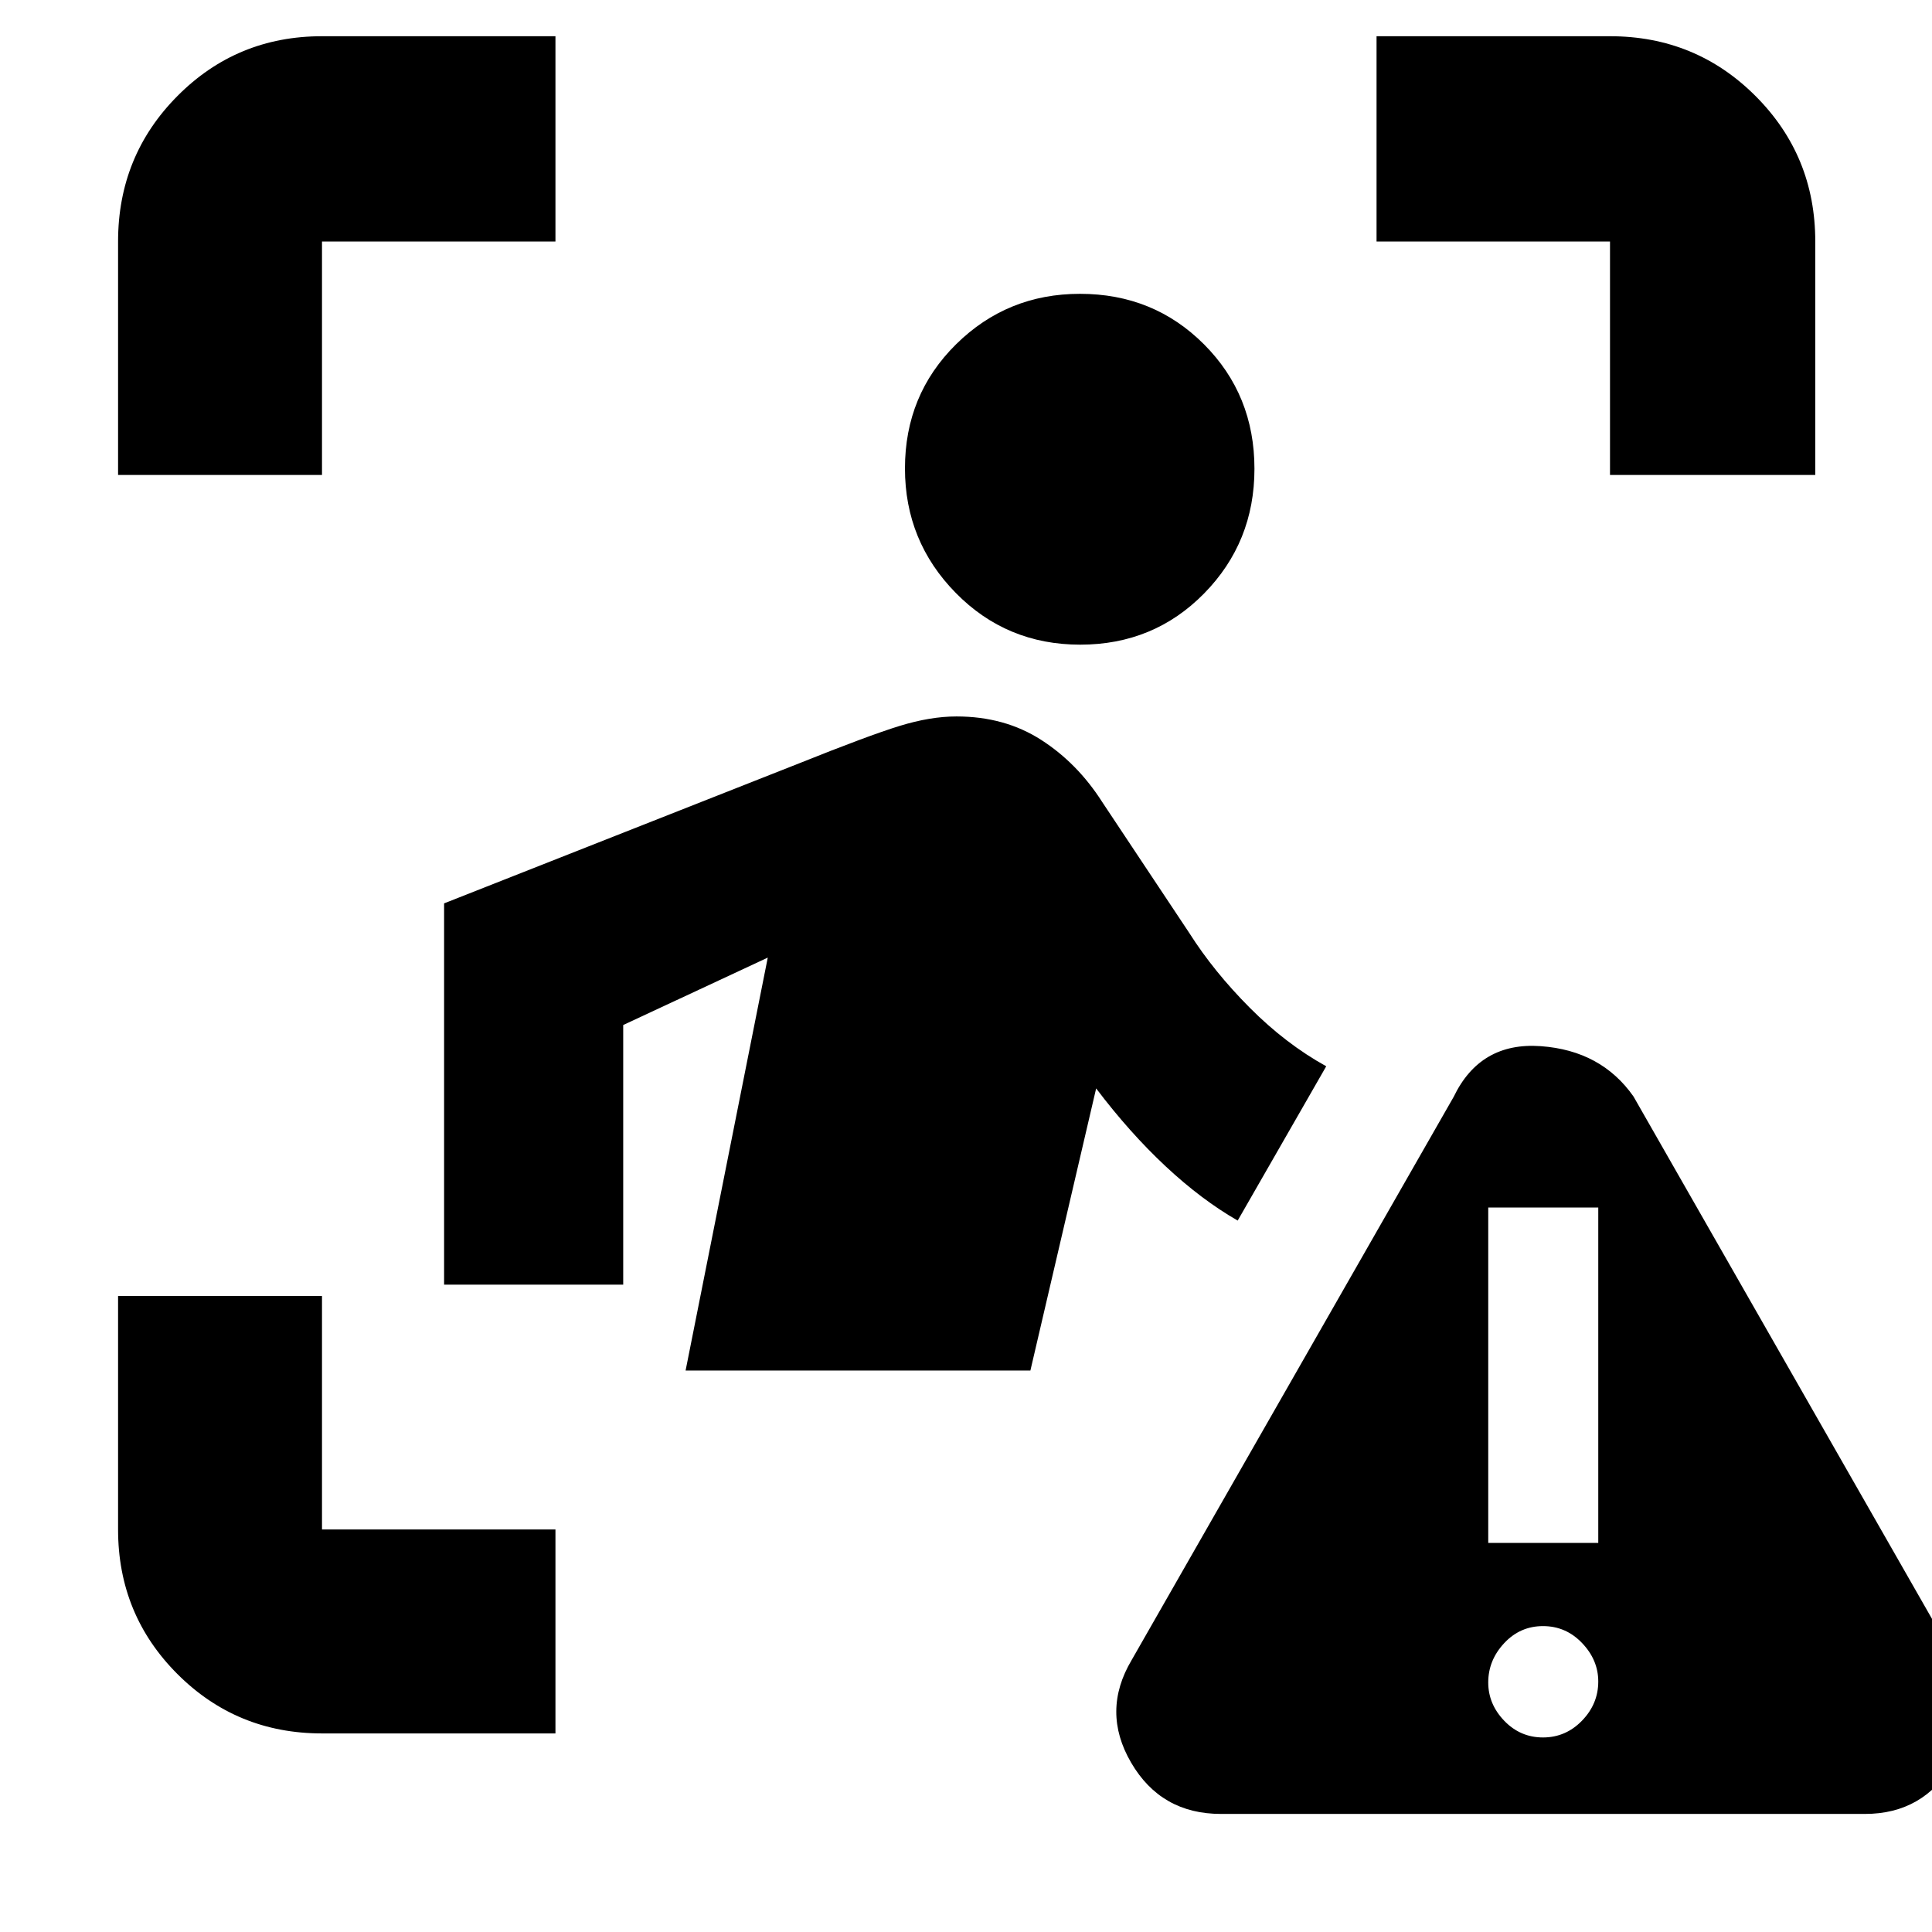 <svg xmlns="http://www.w3.org/2000/svg" height="40" viewBox="0 -960 960 960" width="40"><path d="M58.67-724v-116q0-42.6 29.5-72.3Q117.67-942 160-942h116v102H160v116H58.67ZM276-98.67H160q-42.33 0-71.83-29.5T58.67-200v-116H160v116h116v101.33ZM800-724v-116H684v-102h116q42.6 0 72.3 29.7Q902-882.6 902-840v116H800Zm-263.25 84.33q-36.58 0-61.83-25.7t-25.25-61.88q0-36.58 25.39-61.67Q500.46-814 536.64-814q36.58 0 61.64 25.11 25.05 25.11 25.05 61.84 0 36.45-25 61.92-25 25.46-61.58 25.46ZM340.67-279l40.83-205.17-71.83 33.5v129h-89v-189.45L397-580.67q34.49-13.83 49.87-18.58 15.37-4.75 28.4-4.75 23.9 0 41.98 11.58 18.08 11.59 30.42 30.92L591-496.33q12.1 19.08 29.97 37.04 17.86 17.96 38.03 29.12l-44 76.67q-18-10.33-35.83-26.99-17.82-16.65-34.5-38.68L512-279H340.67Zm266 220.33q-29.75 0-44.63-25.5-14.87-25.5.29-51l160-279.83q13.17-27.33 43.25-25.17 30.09 2.17 46.09 25l160 280q13.83 25.84-1 51.17-14.84 25.33-44 25.33h-320Zm160.04-38q11.29 0 19.37-8.33 8.09-8.34 8.09-19.45 0-10.72-8.04-19.13-8.03-8.42-19.42-8.42-11.38 0-19.29 8.48-7.92 8.49-7.92 19.52 0 10.77 7.96 19.05 7.97 8.28 19.25 8.28Zm-27.21-96.66h54.67V-360H739.5v166.67Z"/></svg>
